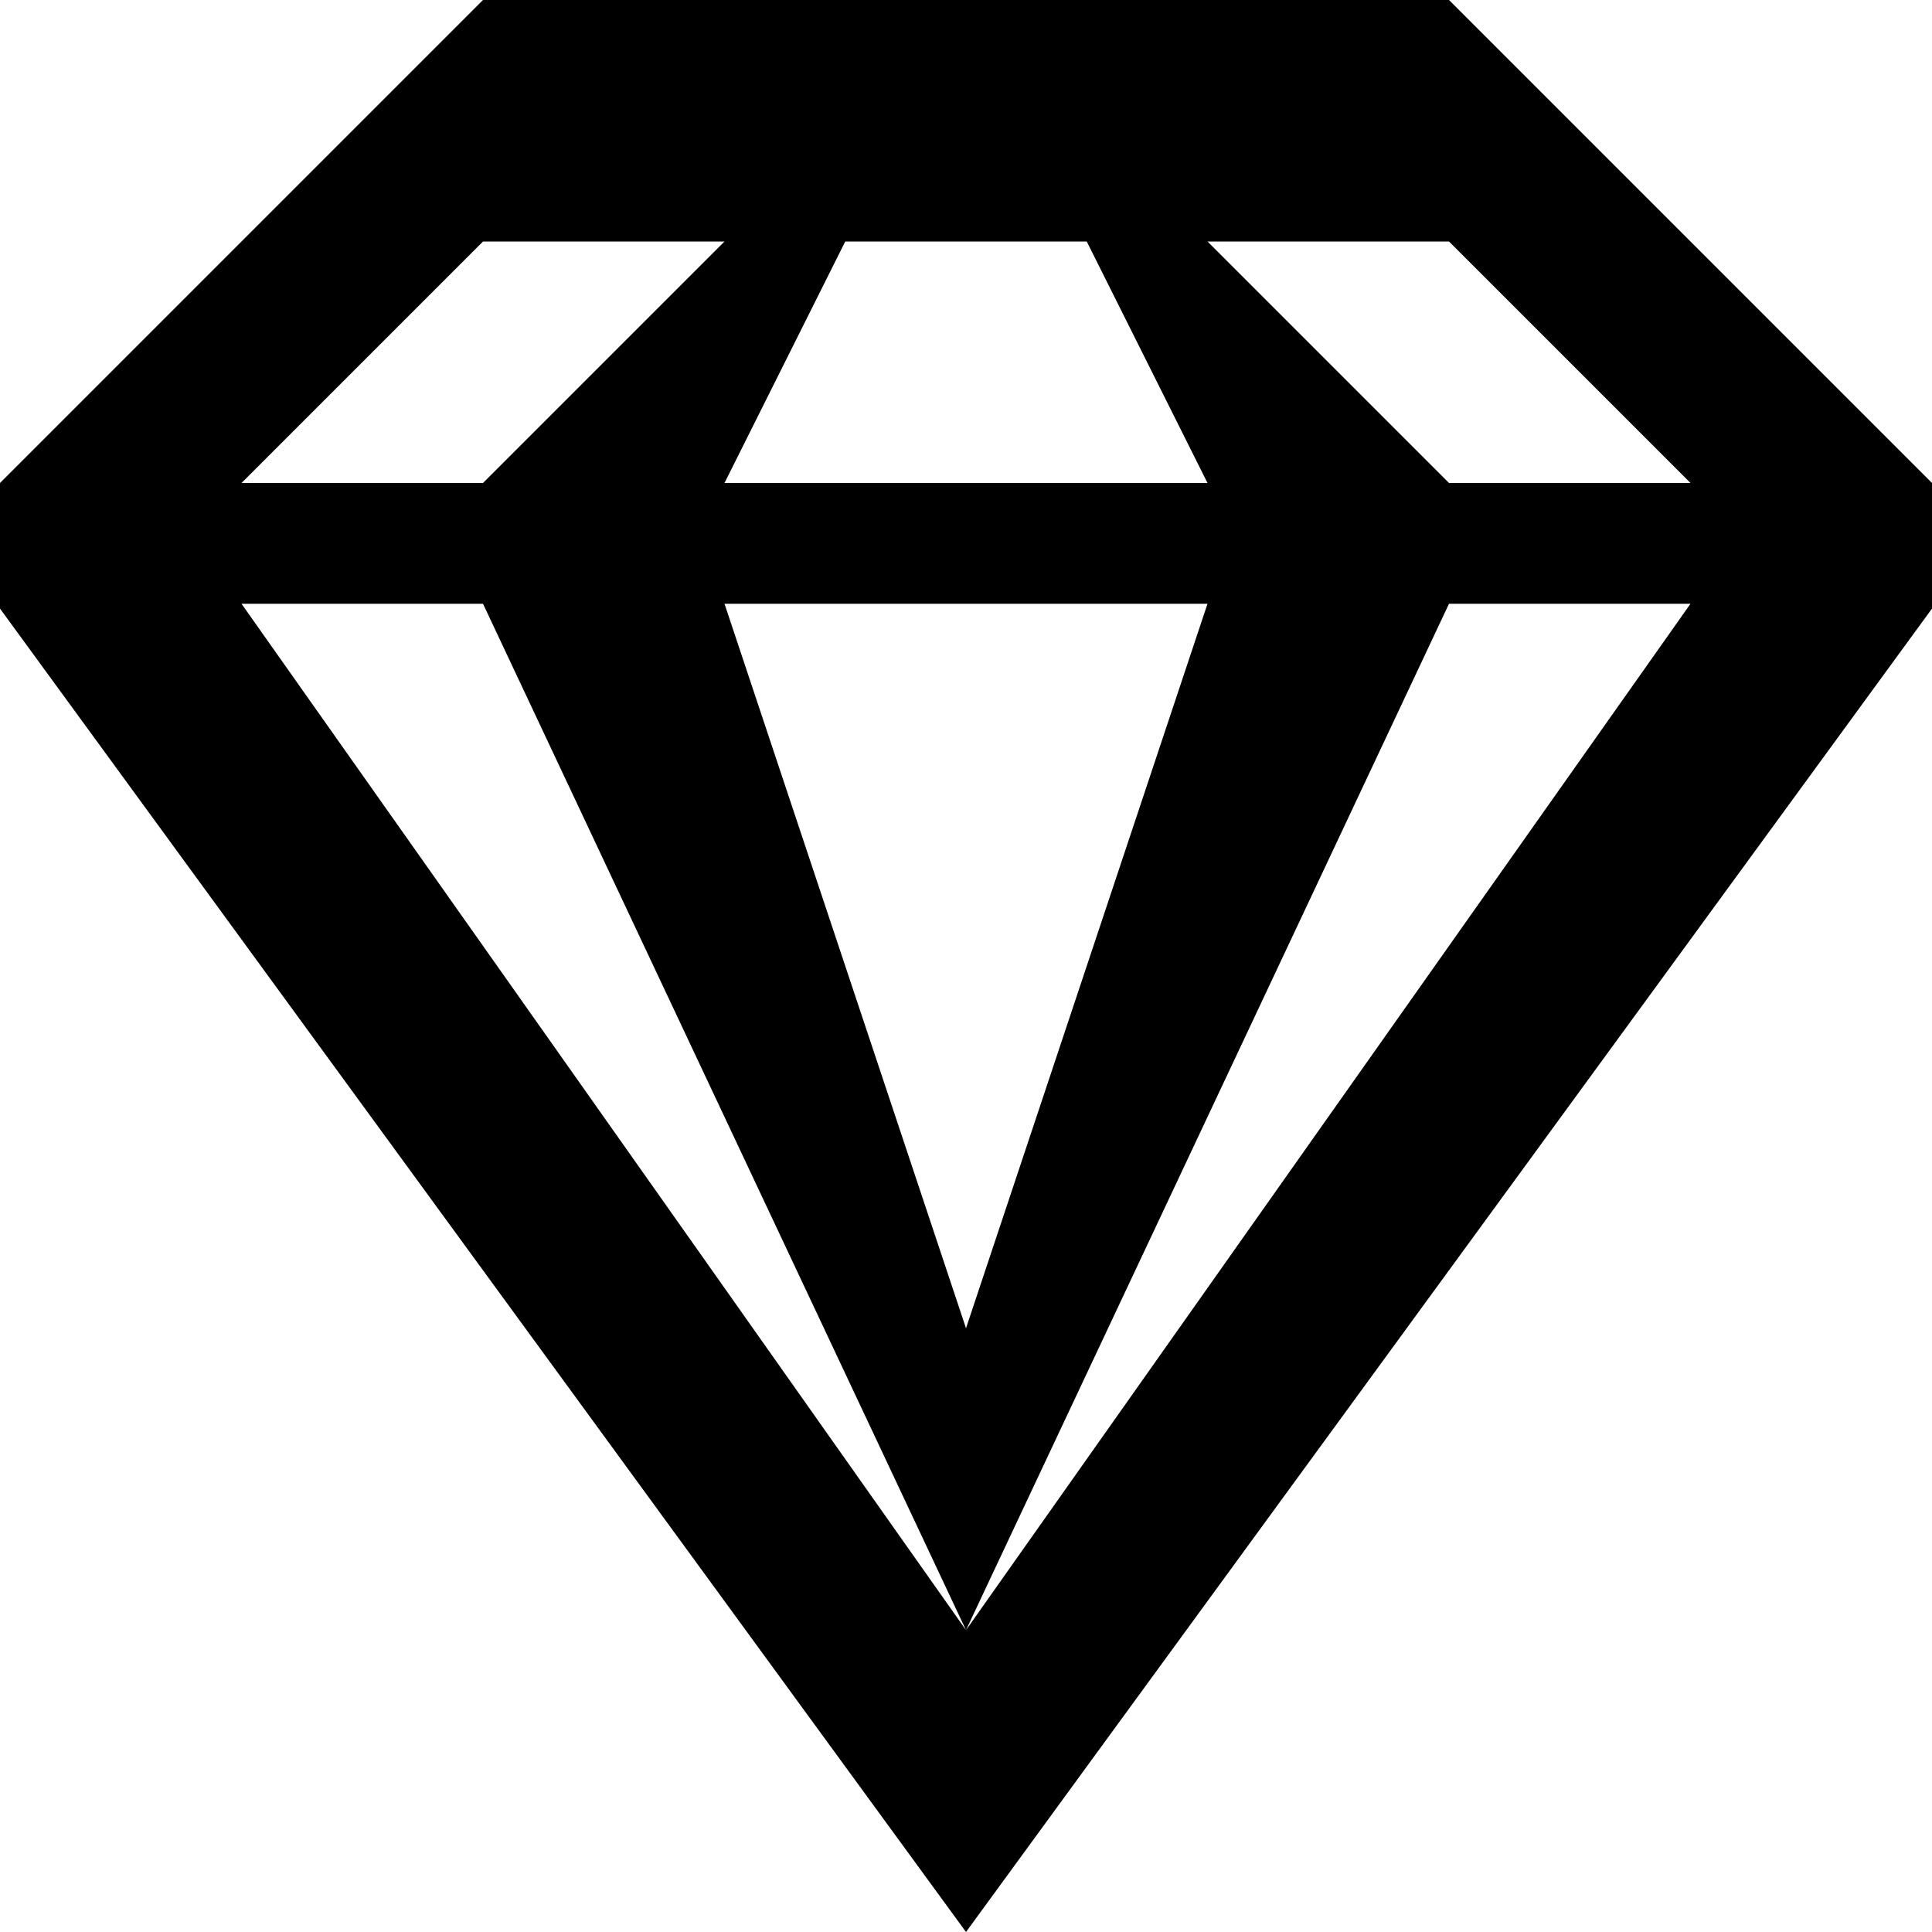 <!--
 // 16pxls (c) by Paul mackenzie <paul@whatspauldoing.com>
 //
 // 16pxls is licensed under a
 // Creative Commons Attribution-ShareAlike 4.0 International License.
 //
 // You should have received a copy of the license along with this
 // work. If not, see <http://creativecommons.org/licenses/by-sa/4.0/>.
-->

<svg width="16" height="16" viewBox="0 0 16 16" xmlns="http://www.w3.org/2000/svg">
    <path d="M0 5.04V4l4-4h8l4 4v1.04L8 16 0 5.04zM2 5l6 8.5L4 5H2zm12 0h-2l-4 8.5L14 5zM6 5l2 6 2-6H6zM4 2L2 4h2l2-2H4zm8 0h-2l2 2h2l-2-2zM7 2L6 4h4L9 2H7z" fill-rule="evenodd"/>
</svg>
